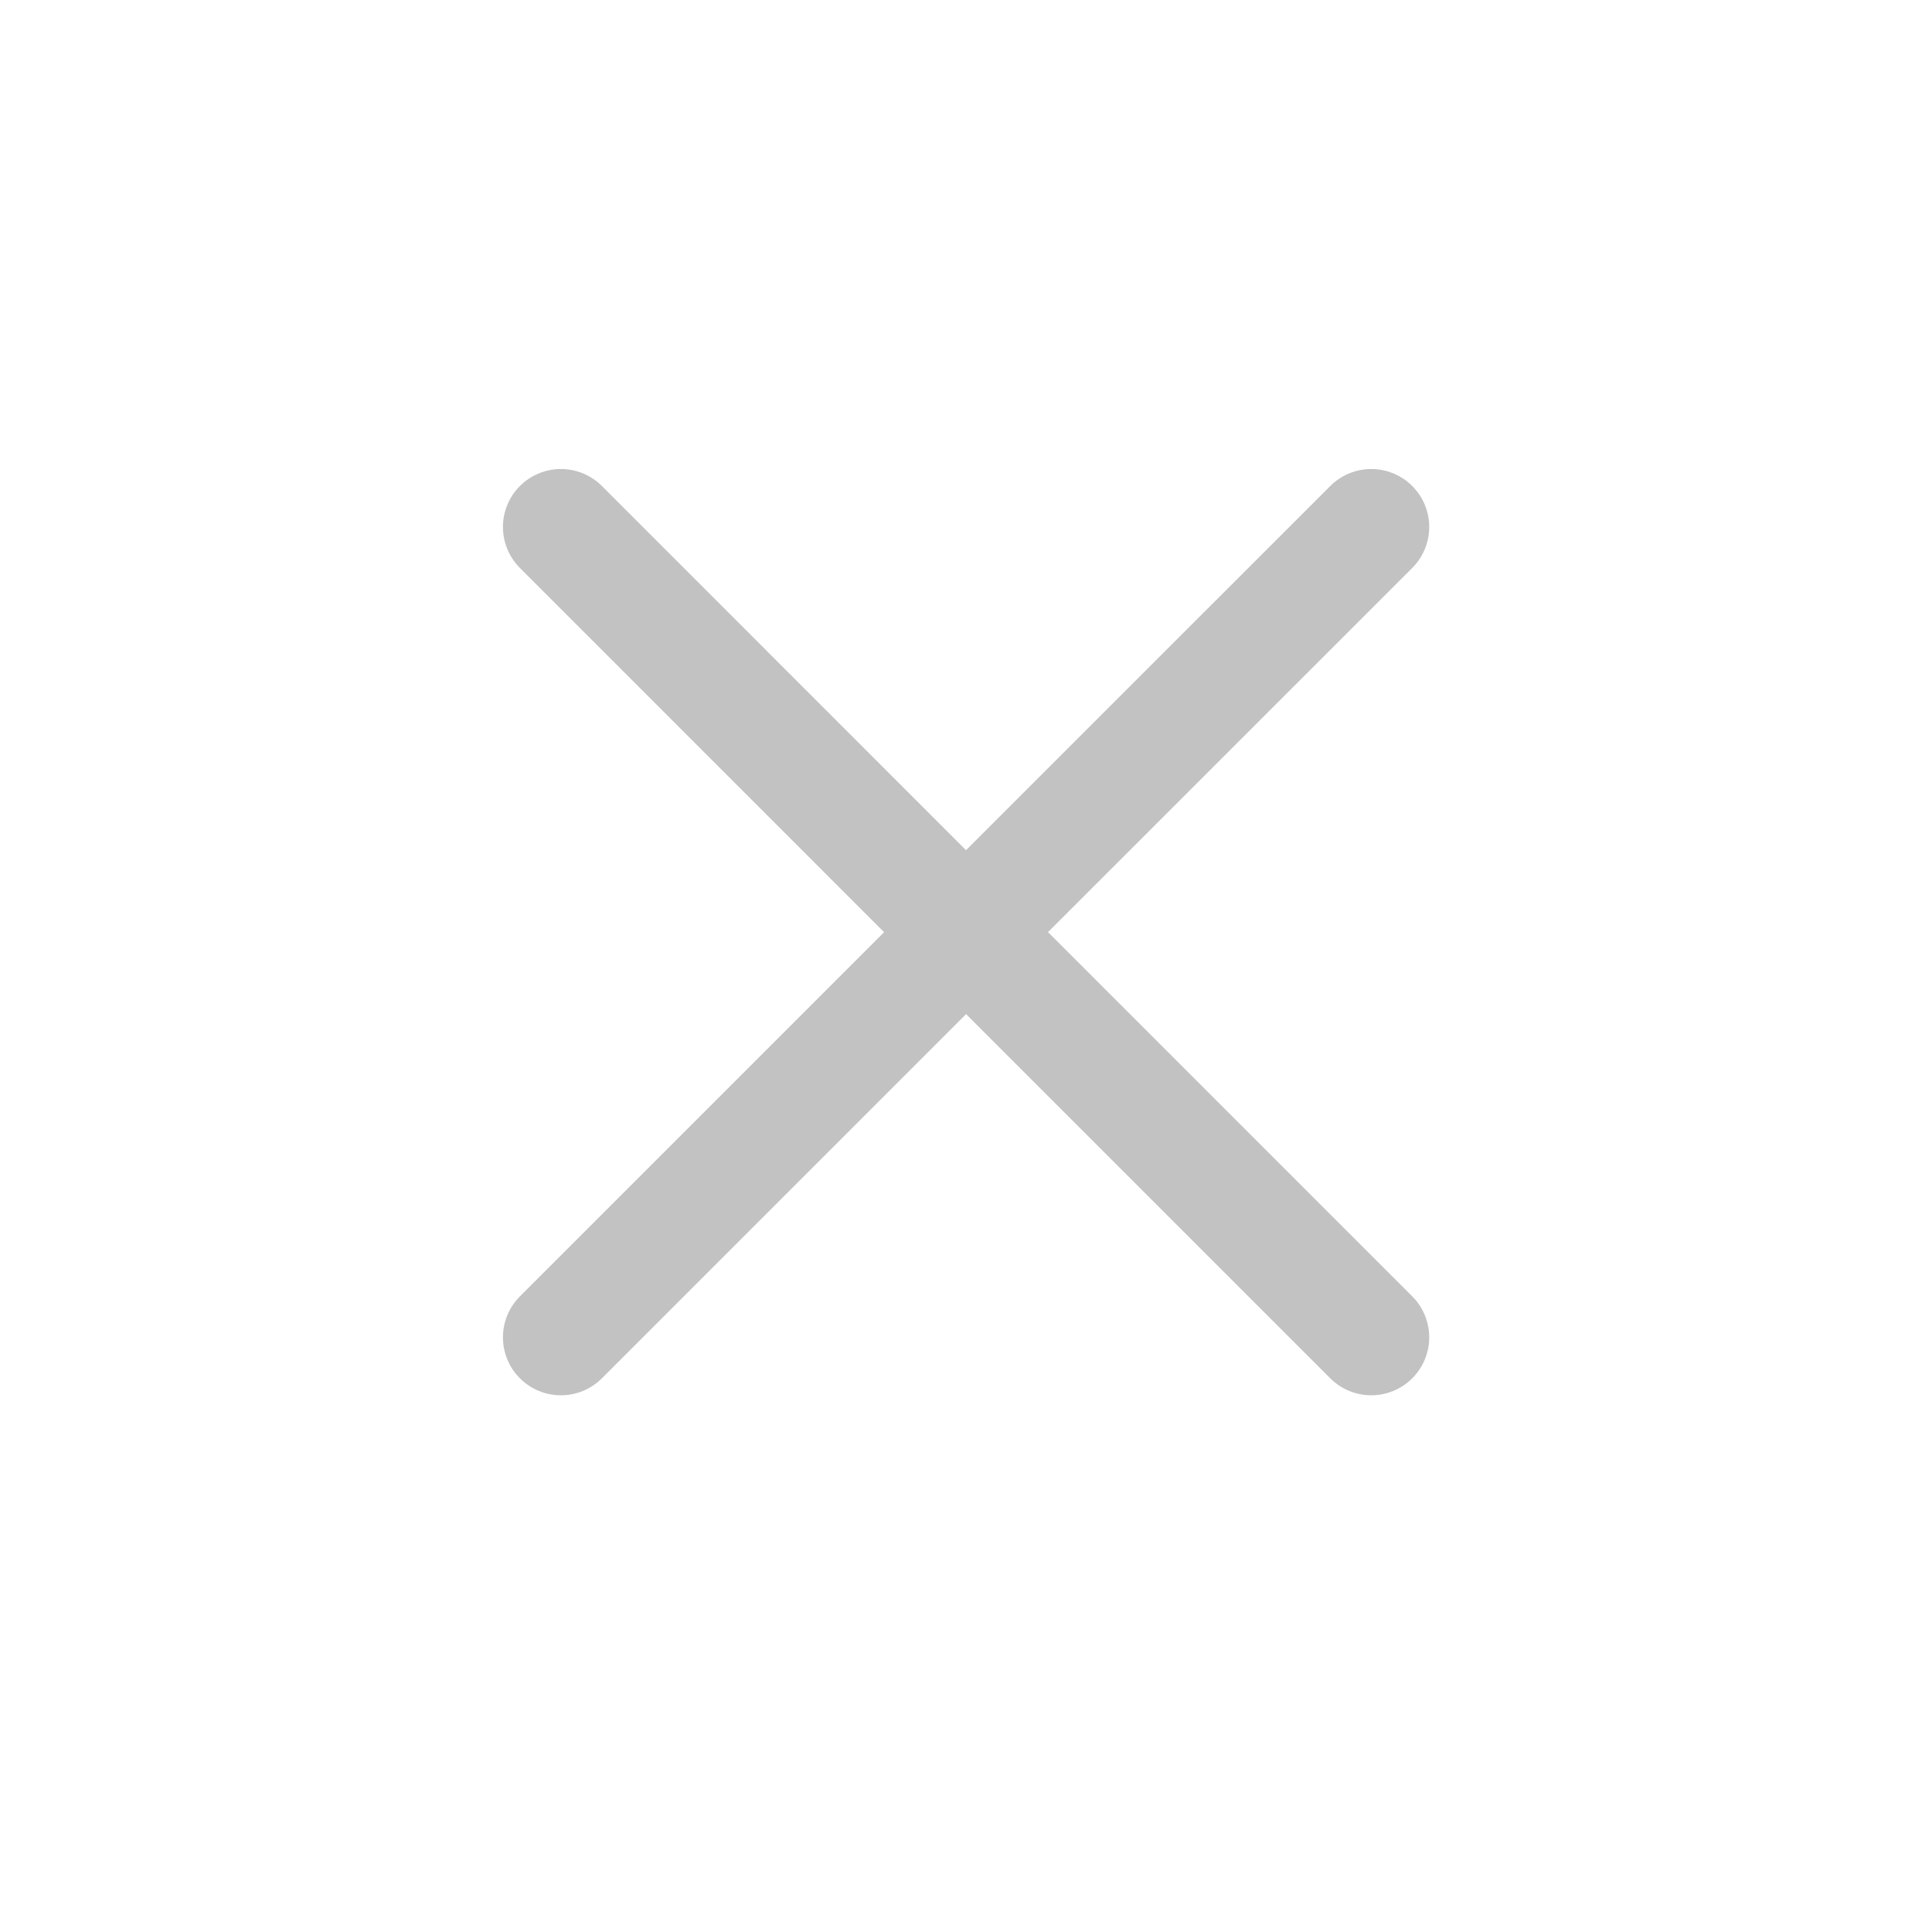<svg width="25" height="25" viewBox="0 0 25 25" fill="none" xmlns="http://www.w3.org/2000/svg">
<path d="M7.258 17.305L12.501 12.062L17.744 17.305M17.744 6.819L12.5 12.062L7.258 6.819" stroke="#C2C2C2" stroke-width="1.5" stroke-linecap="round" stroke-linejoin="round"/>
</svg>
